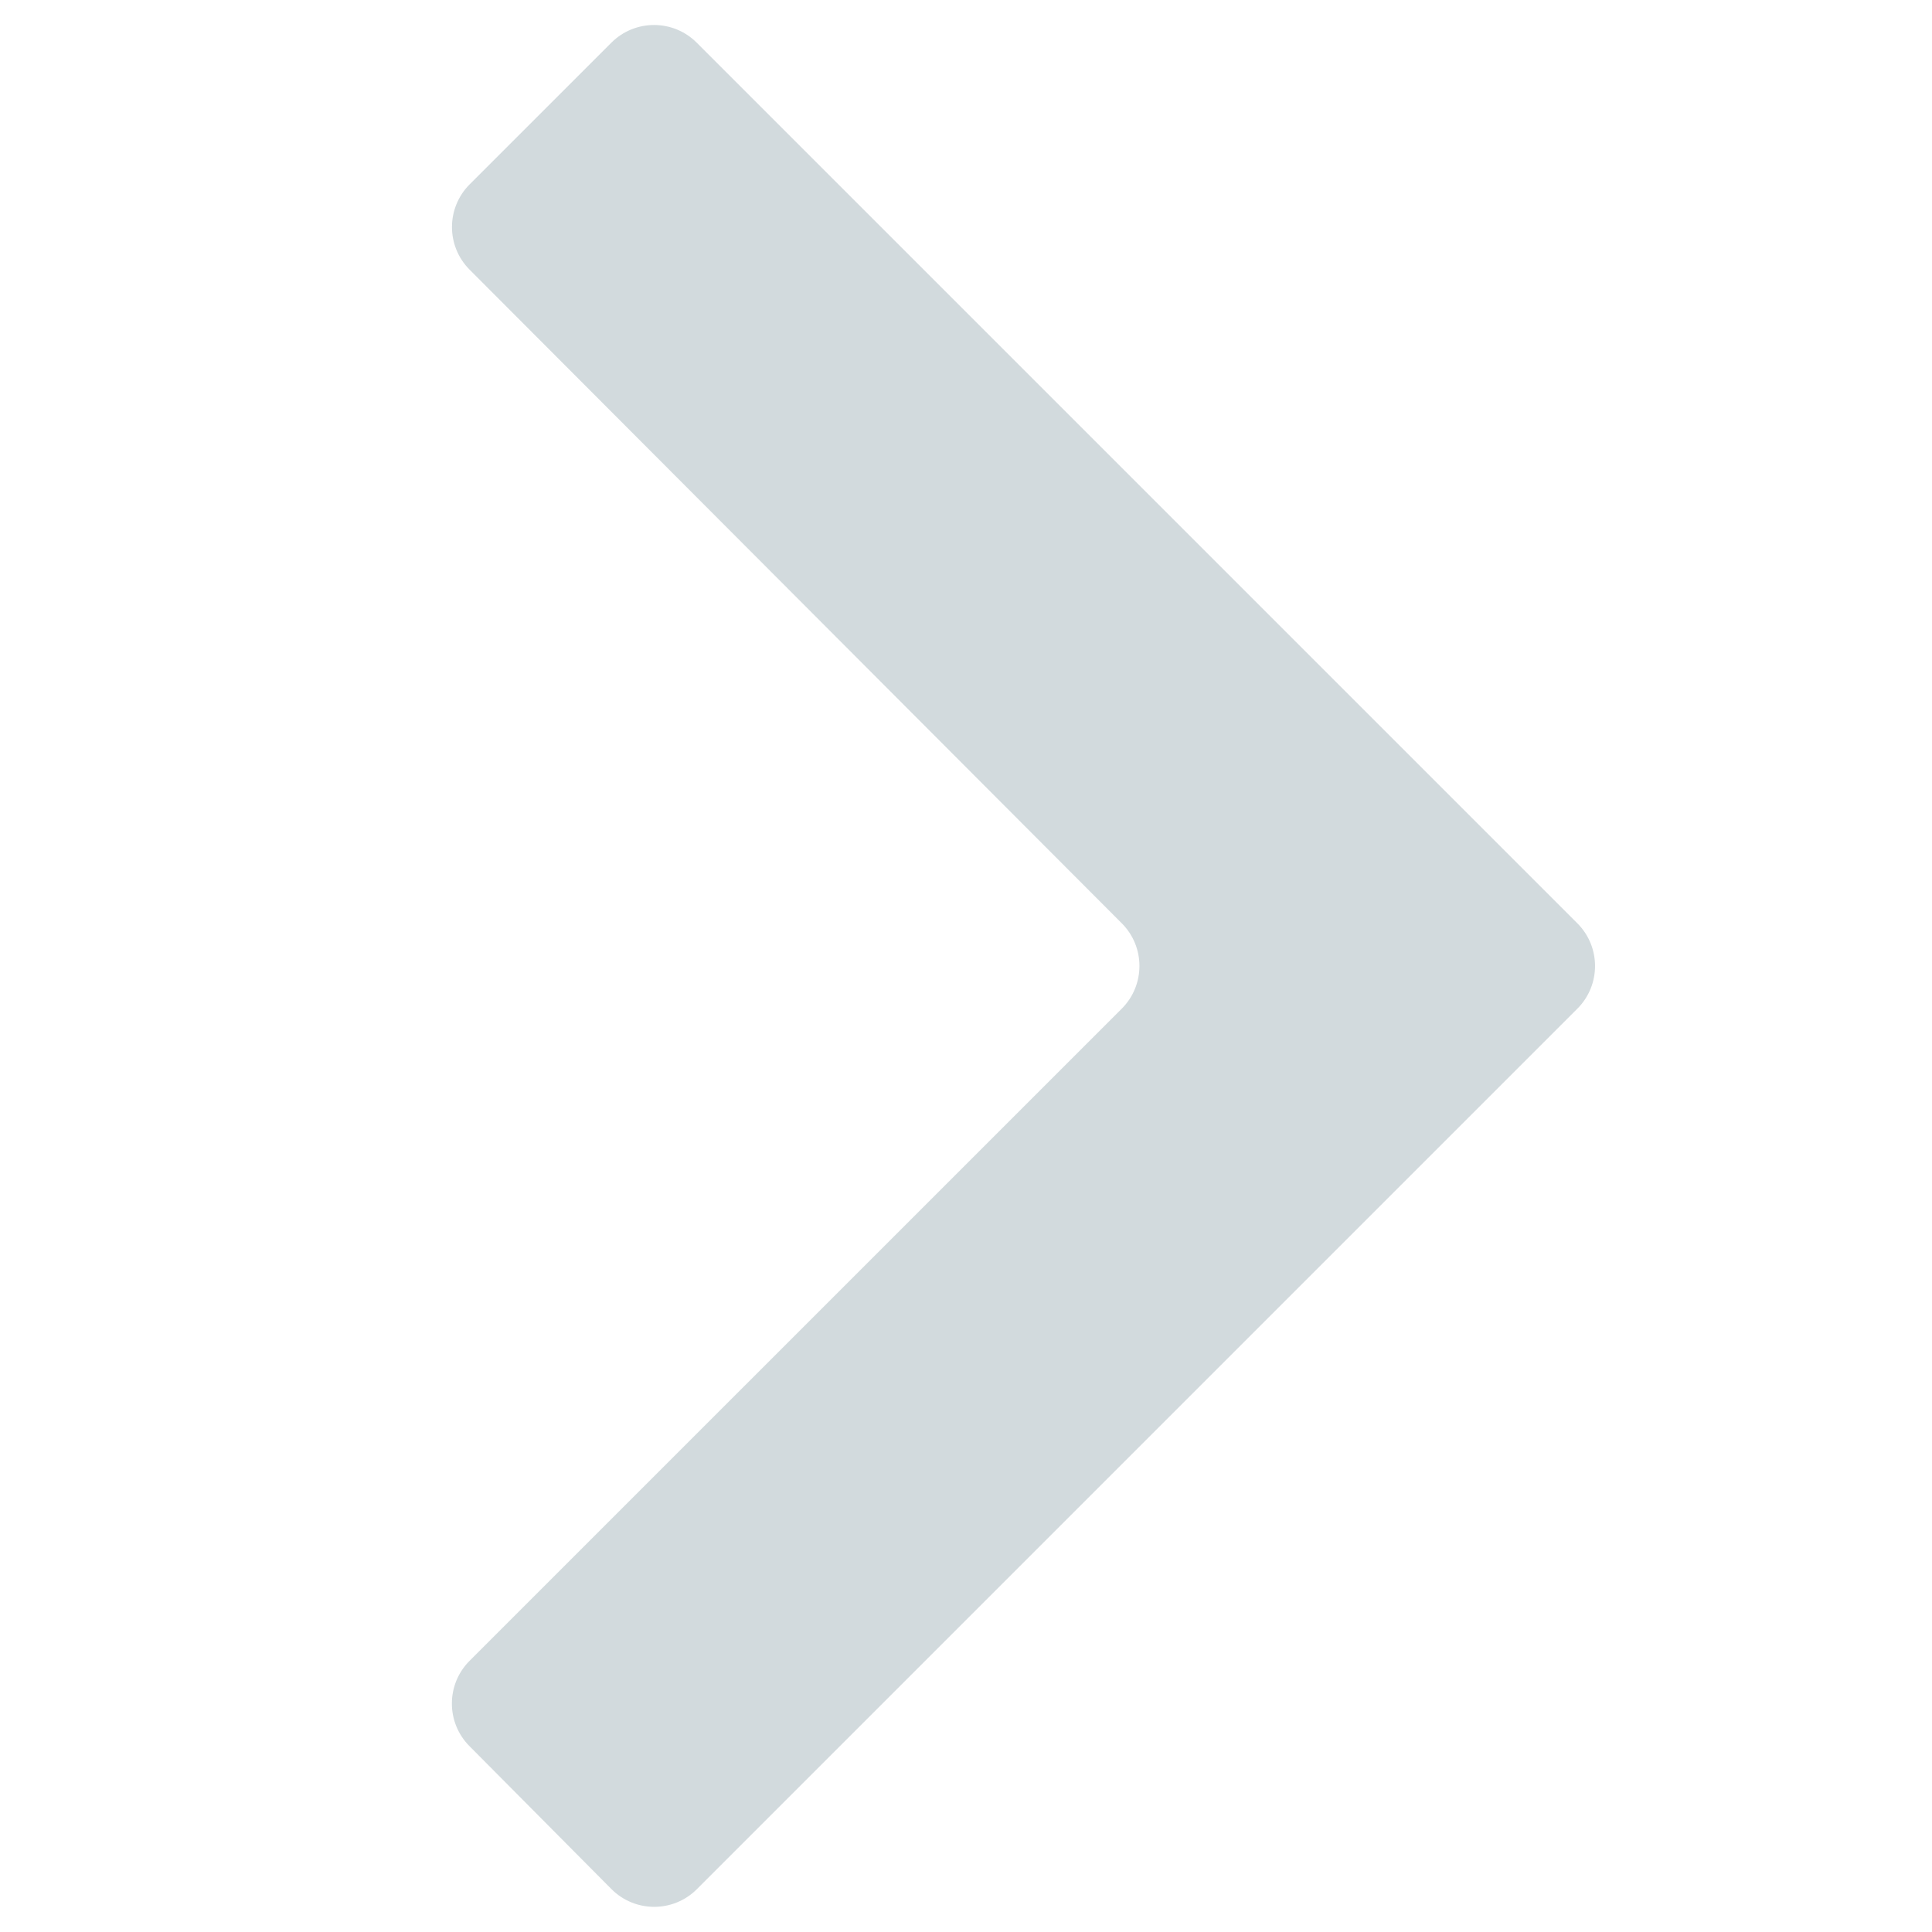 <svg width="64" height="64" viewBox="0 0 64 64" fill="none" xmlns="http://www.w3.org/2000/svg">
<path d="M15.55 57.841C14.774 57.059 14.776 55.797 15.555 55.017L37.16 33.413C37.94 32.632 37.941 31.367 37.161 30.586L15.557 8.934C14.777 8.153 14.778 6.888 15.558 6.107L20.252 1.414C21.033 0.633 22.299 0.633 23.08 1.414L52.252 30.586C53.033 31.367 53.033 32.633 52.252 33.414L23.085 62.581C22.302 63.364 21.032 63.361 20.252 62.576L15.55 57.841Z" fill="#D2DADD"/>
</svg>
